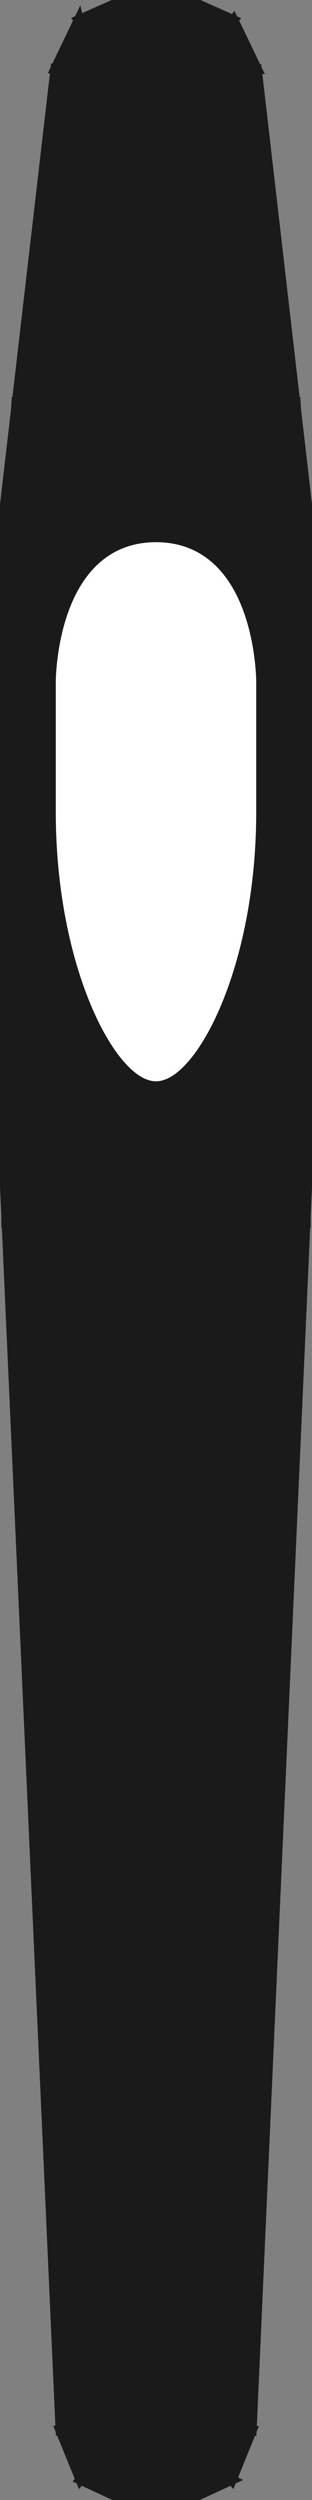<?xml version="1.0" encoding="UTF-8" standalone="no"?>
<svg
   xmlns:dc="http://purl.org/dc/elements/1.1/"
   xmlns:cc="http://creativecommons.org/ns#"
   xmlns:rdf="http://www.w3.org/1999/02/22-rdf-syntax-ns#"
   xmlns:svg="http://www.w3.org/2000/svg"
   xmlns="http://www.w3.org/2000/svg"
   xmlns:sodipodi="http://sodipodi.sourceforge.net/DTD/sodipodi-0.dtd"
   xmlns:inkscape="http://www.inkscape.org/namespaces/inkscape"
   width="32"
   height="256"
   viewBox="0 0 32 256"
   version="1.1"
   id="svg150"
   sodipodi:docname="fuel-select.svg"
   inkscape:version="0.92.5 (2060ec1f9f, 2020-04-08)"
   inkscape:export-filename="/mnt/DATEN/blender-2.83.0-linux64/2.83/datafiles/colormanagement/filmic/fgfs-addons/Aircraft/c210-family/Models/Interior/Panel/Controls/fuel-select/fuel-select.png"
   inkscape:export-xdpi="96"
   inkscape:export-ydpi="96">
  <rect x="0" y="0" width="32" height="256" fill="#808080" stroke="none"/>
  <defs
     id="defs154" />
  <sodipodi:namedview
     pagecolor="#ffffff"
     bordercolor="#666666"
     borderopacity="1"
     objecttolerance="10"
     gridtolerance="10"
     guidetolerance="10"
     inkscape:pageopacity="0"
     inkscape:pageshadow="2"
     inkscape:window-width="1362"
     inkscape:window-height="706"
     id="namedview152"
     showgrid="false"
     inkscape:zoom="1.3037281"
     inkscape:cx="-128.35236"
     inkscape:cy="115.39567"
     inkscape:window-x="0"
     inkscape:window-y="0"
     inkscape:window-maximized="1"
     inkscape:current-layer="svg150"
     inkscape:snap-midpoints="true"
     inkscape:object-paths="true"
     inkscape:snap-smooth-nodes="true"
     inkscape:snap-intersection-paths="true"
     inkscape:snap-center="true"
     inkscape:snap-text-baseline="true"
     inkscape:snap-object-midpoints="true" />
  <desc
     id="desc2">fuel-select.blend, (Blender 2.83.0)</desc>
  <g
     id="g1036"
     style="fill:#1a1a1a;stroke:#1a1a1a;fill-opacity:1;stroke-opacity:1">
    <polygon
       id="polygon4"
       points="6.221,110.225 12.428,248.913 19.596,248.913 25.779,110.225 "
       fill-opacity="1"
       fill="rgb(204, 204, 204)"
       stroke-width="1"
       stroke="black"
       style="fill:#1a1a1a;stroke:#1a1a1a;fill-opacity:1;stroke-opacity:1" />
    <polygon
       id="polygon6"
       points="30.376,41.967 19.597,56.020 12.403,56.020 1.630,41.968 5.684,7.026 8.077,2.058 12.701,0.000 19.324,0.000 23.947,2.058 26.338,7.026 "
       fill-opacity="1"
       fill="rgb(204, 204, 204)"
       stroke-width="1"
       stroke="black"
       style="fill:#1a1a1a;stroke:#1a1a1a;fill-opacity:1;stroke-opacity:1" />
    <polygon
       id="polygon8"
       points="0.000,110.225 0.000,96.050 0.541,106.073 "
       fill-opacity="1"
       fill="rgb(204, 204, 204)"
       stroke-width="1"
       stroke="black"
       style="fill:#1a1a1a;stroke:#1a1a1a;fill-opacity:1;stroke-opacity:1" />
    <polygon
       id="polygon10"
       points="12.726,256.000 8.248,253.927 6.207,248.922 0.634,124.381 12.403,110.225 19.597,110.225 31.369,124.381 25.816,248.922 23.777,253.927 19.299,256.000 "
       fill-opacity="1"
       fill="rgb(204, 204, 204)"
       stroke-width="1"
       stroke="black"
       style="fill:#1a1a1a;stroke:#1a1a1a;fill-opacity:1;stroke-opacity:1" />
    <polygon
       id="polygon12"
       points="32.000,56.020 32.000,56.020 30.376,41.967 26.338,7.026 26.338,7.026 "
       fill-opacity="1"
       fill="rgb(204, 204, 204)"
       stroke-width="1"
       stroke="black"
       style="fill:#1a1a1a;stroke:#1a1a1a;fill-opacity:1;stroke-opacity:1" />
    <polygon
       id="polygon14"
       points="6.207,248.922 0.000,110.225 0.000,110.225 0.634,124.381 6.207,248.922 "
       fill-opacity="1"
       fill="rgb(204, 204, 204)"
       stroke-width="1"
       stroke="black"
       style="fill:#1a1a1a;stroke:#1a1a1a;fill-opacity:1;stroke-opacity:1" />
    <polygon
       id="polygon16"
       points="12.701,0.000 19.324,0.000 19.324,0.000 12.701,0.000 "
       fill-opacity="1"
       fill="rgb(204, 204, 204)"
       stroke-width="1"
       stroke="black"
       style="fill:#1a1a1a;stroke:#1a1a1a;fill-opacity:1;stroke-opacity:1" />
    <polygon
       id="polygon18"
       points="0.000,96.050 0.000,70.194 0.000,70.194 0.000,96.050 "
       fill-opacity="1"
       fill="rgb(204, 204, 204)"
       stroke-width="1"
       stroke="black"
       style="fill:#1a1a1a;stroke:#1a1a1a;fill-opacity:1;stroke-opacity:1" />
    <polygon
       id="polygon20"
       points="6.221,110.225 25.779,110.225 25.777,56.020 6.223,56.020 "
       fill-opacity="1"
       fill="rgb(204, 204, 204)"
       stroke-width="1"
       stroke="black"
       style="fill:#1a1a1a;stroke:#1a1a1a;fill-opacity:1;stroke-opacity:1" />
    <polygon
       id="polygon22"
       points="32.000,110.225 25.816,248.922 25.816,248.922 31.369,124.381 32.000,110.225 "
       fill-opacity="1"
       fill="rgb(204, 204, 204)"
       stroke-width="1"
       stroke="black"
       style="fill:#1a1a1a;stroke:#1a1a1a;fill-opacity:1;stroke-opacity:1" />
    <polygon
       id="polygon24"
       points="6.223,56.020 25.777,56.020 20.121,7.088 11.901,7.088 "
       fill-opacity="1"
       fill="rgb(204, 204, 204)"
       stroke-width="1"
       stroke="black"
       style="fill:#1a1a1a;stroke:#1a1a1a;fill-opacity:1;stroke-opacity:1" />
    <polygon
       id="polygon26"
       points="32.000,110.225 32.000,110.225 32.000,96.050 32.000,70.194 32.000,56.020 32.000,56.020 "
       fill-opacity="1"
       fill="rgb(204, 204, 204)"
       stroke-width="1"
       stroke="black"
       style="fill:#1a1a1a;stroke:#1a1a1a;fill-opacity:1;stroke-opacity:1" />
    <polygon
       id="polygon28"
       points="1.630,41.968 0.000,56.020 0.000,56.020 5.684,7.026 5.684,7.026 "
       fill-opacity="1"
       fill="rgb(204, 204, 204)"
       stroke-width="1"
       stroke="black"
       style="fill:#1a1a1a;stroke:#1a1a1a;fill-opacity:1;stroke-opacity:1" />
    <polygon
       id="polygon30"
       points="0.000,96.050 0.000,110.225 0.000,110.225 0.000,56.020 0.000,56.020 0.000,70.194 "
       fill-opacity="1"
       fill="rgb(204, 204, 204)"
       stroke-width="1"
       stroke="black"
       style="fill:#1a1a1a;stroke:#1a1a1a;fill-opacity:1;stroke-opacity:1" />
    <polygon
       id="polygon32"
       points="32.000,70.194 32.000,96.050 32.000,96.050 32.000,70.194 "
       fill-opacity="1"
       fill="rgb(204, 204, 204)"
       stroke-width="1"
       stroke="black"
       style="fill:#1a1a1a;stroke:#1a1a1a;fill-opacity:1;stroke-opacity:1" />
    <polygon
       id="polygon34"
       points="12.403,56.020 19.597,56.020 19.597,56.020 12.403,56.020 "
       fill-opacity="1"
       fill="rgb(204, 204, 204)"
       stroke-width="1"
       stroke="black"
       style="fill:#1a1a1a;stroke:#1a1a1a;fill-opacity:1;stroke-opacity:1" />
    <polygon
       id="polygon36"
       points="12.726,256.000 12.577,253.924 9.002,253.022 8.248,253.927 "
       fill-opacity="1"
       fill="rgb(204, 204, 204)"
       stroke-width="1"
       stroke="black"
       style="fill:#1a1a1a;stroke:#1a1a1a;fill-opacity:1;stroke-opacity:1" />
    <polygon
       id="polygon38"
       points="12.428,248.913 8.032,248.992 9.002,253.022 12.577,253.924 "
       fill-opacity="1"
       fill="rgb(204, 204, 204)"
       stroke-width="1"
       stroke="black"
       style="fill:#1a1a1a;stroke:#1a1a1a;fill-opacity:1;stroke-opacity:1" />
    <polygon
       id="polygon40"
       points="6.207,248.922 8.248,253.927 9.002,253.022 8.032,248.992 "
       fill-opacity="1"
       fill="rgb(204, 204, 204)"
       stroke-width="1"
       stroke="black"
       style="fill:#1a1a1a;stroke:#1a1a1a;fill-opacity:1;stroke-opacity:1" />
    <polygon
       id="polygon42"
       points="19.596,248.913 19.382,253.922 23.009,253.006 23.991,248.917 "
       fill-opacity="1"
       fill="rgb(204, 204, 204)"
       stroke-width="1"
       stroke="black"
       style="fill:#1a1a1a;stroke:#1a1a1a;fill-opacity:1;stroke-opacity:1" />
    <polygon
       id="polygon44"
       points="19.299,256.000 23.781,253.929 23.009,253.006 19.382,253.922 "
       fill-opacity="1"
       fill="rgb(204, 204, 204)"
       stroke-width="1"
       stroke="black"
       style="fill:#1a1a1a;stroke:#1a1a1a;fill-opacity:1;stroke-opacity:1" />
    <polygon
       id="polygon46"
       points="25.816,248.922 23.991,248.917 23.009,253.006 23.781,253.929 "
       fill-opacity="1"
       fill="rgb(204, 204, 204)"
       stroke-width="1"
       stroke="black"
       style="fill:#1a1a1a;stroke:#1a1a1a;fill-opacity:1;stroke-opacity:1" />
    <polygon
       id="polygon48"
       points="5.684,7.026 7.508,7.057 8.779,2.983 8.074,2.045 "
       fill-opacity="1"
       fill="rgb(204, 204, 204)"
       stroke-width="1"
       stroke="black"
       style="fill:#1a1a1a;stroke:#1a1a1a;fill-opacity:1;stroke-opacity:1" />
    <polygon
       id="polygon50"
       points="11.901,7.088 12.470,2.089 8.779,2.983 7.508,7.057 "
       fill-opacity="1"
       fill="rgb(204, 204, 204)"
       stroke-width="1"
       stroke="black"
       style="fill:#1a1a1a;stroke:#1a1a1a;fill-opacity:1;stroke-opacity:1" />
    <polygon
       id="polygon52"
       points="12.701,0.000 8.074,2.045 8.779,2.983 12.470,2.089 "
       fill-opacity="1"
       fill="rgb(204, 204, 204)"
       stroke-width="1"
       stroke="black"
       style="fill:#1a1a1a;stroke:#1a1a1a;fill-opacity:1;stroke-opacity:1" />
    <polygon
       id="polygon54"
       points="20.121,7.088 24.495,6.865 23.275,2.943 19.722,2.076 "
       fill-opacity="1"
       fill="rgb(204, 204, 204)"
       stroke-width="1"
       stroke="black"
       style="fill:#1a1a1a;stroke:#1a1a1a;fill-opacity:1;stroke-opacity:1" />
    <polygon
       id="polygon56"
       points="26.338,7.026 23.947,2.058 23.275,2.943 24.495,6.865 "
       fill-opacity="1"
       fill="rgb(204, 204, 204)"
       stroke-width="1"
       stroke="black"
       style="fill:#1a1a1a;stroke:#1a1a1a;fill-opacity:1;stroke-opacity:1" />
    <polygon
       id="polygon58"
       points="19.324,0.000 19.722,2.076 23.275,2.943 23.947,2.058 "
       fill-opacity="1"
       fill="rgb(204, 204, 204)"
       stroke-width="1"
       stroke="black"
       style="fill:#1a1a1a;stroke:#1a1a1a;fill-opacity:1;stroke-opacity:1" />
    <polygon
       id="polygon60"
       points="6.207,248.922 6.207,248.922 8.248,253.927 8.248,253.927 "
       fill-opacity="1"
       fill="rgb(204, 204, 204)"
       stroke-width="1"
       stroke="black"
       style="fill:#1a1a1a;stroke:#1a1a1a;fill-opacity:1;stroke-opacity:1" />
    <polygon
       id="polygon62"
       points="8.248,253.927 8.248,253.927 12.726,256.000 12.726,256.000 "
       fill-opacity="1"
       fill="rgb(204, 204, 204)"
       stroke-width="1"
       stroke="black"
       style="fill:#1a1a1a;stroke:#1a1a1a;fill-opacity:1;stroke-opacity:1" />
    <polygon
       id="polygon64"
       points="12.428,248.913 6.221,110.225 1.822,110.225 8.032,248.992 "
       fill-opacity="1"
       fill="rgb(204, 204, 204)"
       stroke-width="1"
       stroke="black"
       style="fill:#1a1a1a;stroke:#1a1a1a;fill-opacity:1;stroke-opacity:1" />
    <polygon
       id="polygon66"
       points="8.032,248.992 1.822,110.225 0.000,110.225 6.207,248.922 "
       fill-opacity="1"
       fill="rgb(204, 204, 204)"
       stroke-width="1"
       stroke="black"
       style="fill:#1a1a1a;stroke:#1a1a1a;fill-opacity:1;stroke-opacity:1" />
    <polygon
       id="polygon68"
       points="25.779,110.225 19.596,248.913 23.991,248.917 30.178,110.225 "
       fill-opacity="1"
       fill="rgb(204, 204, 204)"
       stroke-width="1"
       stroke="black"
       style="fill:#1a1a1a;stroke:#1a1a1a;fill-opacity:1;stroke-opacity:1" />
    <polygon
       id="polygon70"
       points="30.178,110.225 23.991,248.917 25.816,248.922 32.000,110.225 "
       fill-opacity="1"
       fill="rgb(204, 204, 204)"
       stroke-width="1"
       stroke="black"
       style="fill:#1a1a1a;stroke:#1a1a1a;fill-opacity:1;stroke-opacity:1" />
    <polygon
       id="polygon72"
       points="19.299,256.000 19.299,256.000 23.777,253.927 23.781,253.929 "
       fill-opacity="1"
       fill="rgb(204, 204, 204)"
       stroke-width="1"
       stroke="black"
       style="fill:#1a1a1a;stroke:#1a1a1a;fill-opacity:1;stroke-opacity:1" />
    <polygon
       id="polygon74"
       points="23.781,253.929 23.777,253.927 25.816,248.922 25.816,248.922 "
       fill-opacity="1"
       fill="rgb(204, 204, 204)"
       stroke-width="1"
       stroke="black"
       style="fill:#1a1a1a;stroke:#1a1a1a;fill-opacity:1;stroke-opacity:1" />
    <polygon
       id="polygon76"
       points="12.726,256.000 19.299,256.000 19.382,253.922 12.577,253.924 "
       fill-opacity="1"
       fill="rgb(204, 204, 204)"
       stroke-width="1"
       stroke="black"
       style="fill:#1a1a1a;stroke:#1a1a1a;fill-opacity:1;stroke-opacity:1" />
    <polygon
       id="polygon78"
       points="12.577,253.924 19.382,253.922 19.596,248.913 12.428,248.913 "
       fill-opacity="1"
       fill="rgb(204, 204, 204)"
       stroke-width="1"
       stroke="black"
       style="fill:#1a1a1a;stroke:#1a1a1a;fill-opacity:1;stroke-opacity:1" />
    <polygon
       id="polygon80"
       points="32.000,110.225 32.000,56.020 30.177,56.020 30.178,110.225 "
       fill-opacity="1"
       fill="rgb(204, 204, 204)"
       stroke-width="1"
       stroke="black"
       style="fill:#1a1a1a;stroke:#1a1a1a;fill-opacity:1;stroke-opacity:1" />
    <polygon
       id="polygon82"
       points="30.178,110.225 30.177,56.020 25.777,56.020 25.779,110.225 "
       fill-opacity="1"
       fill="rgb(204, 204, 204)"
       stroke-width="1"
       stroke="black"
       style="fill:#1a1a1a;stroke:#1a1a1a;fill-opacity:1;stroke-opacity:1" />
    <polygon
       id="polygon84"
       points="6.221,110.225 6.223,56.020 1.823,56.020 1.822,110.225 "
       fill-opacity="1"
       fill="rgb(204, 204, 204)"
       stroke-width="1"
       stroke="black"
       style="fill:#1a1a1a;stroke:#1a1a1a;fill-opacity:1;stroke-opacity:1" />
    <polygon
       id="polygon86"
       points="1.822,110.225 1.823,56.020 0.000,56.020 0.000,110.225 "
       fill-opacity="1"
       fill="rgb(204, 204, 204)"
       stroke-width="1"
       stroke="black"
       style="fill:#1a1a1a;stroke:#1a1a1a;fill-opacity:1;stroke-opacity:1" />
    <polygon
       id="polygon88"
       points="5.684,7.026 5.684,7.026 8.074,2.045 8.077,2.058 "
       fill-opacity="1"
       fill="rgb(204, 204, 204)"
       stroke-width="1"
       stroke="black"
       style="fill:#1a1a1a;stroke:#1a1a1a;fill-opacity:1;stroke-opacity:1" />
    <polygon
       id="polygon90"
       points="8.077,2.058 8.074,2.045 12.701,0.000 12.701,0.000 "
       fill-opacity="1"
       fill="rgb(204, 204, 204)"
       stroke-width="1"
       stroke="black"
       style="fill:#1a1a1a;stroke:#1a1a1a;fill-opacity:1;stroke-opacity:1" />
    <polygon
       id="polygon92"
       points="11.901,7.088 20.121,7.088 19.722,2.076 12.470,2.089 "
       fill-opacity="1"
       fill="rgb(204, 204, 204)"
       stroke-width="1"
       stroke="black"
       style="fill:#1a1a1a;stroke:#1a1a1a;fill-opacity:1;stroke-opacity:1" />
    <polygon
       id="polygon94"
       points="12.470,2.089 19.722,2.076 19.324,0.000 12.701,0.000 "
       fill-opacity="1"
       fill="rgb(204, 204, 204)"
       stroke-width="1"
       stroke="black"
       style="fill:#1a1a1a;stroke:#1a1a1a;fill-opacity:1;stroke-opacity:1" />
    <polygon
       id="polygon96"
       points="19.324,0.000 19.324,0.000 23.947,2.058 23.947,2.058 "
       fill-opacity="1"
       fill="rgb(204, 204, 204)"
       stroke-width="1"
       stroke="black"
       style="fill:#1a1a1a;stroke:#1a1a1a;fill-opacity:1;stroke-opacity:1" />
    <polygon
       id="polygon98"
       points="23.947,2.058 23.947,2.058 26.338,7.026 26.338,7.026 "
       fill-opacity="1"
       fill="rgb(204, 204, 204)"
       stroke-width="1"
       stroke="black"
       style="fill:#1a1a1a;stroke:#1a1a1a;fill-opacity:1;stroke-opacity:1" />
    <polygon
       id="polygon100"
       points="32.000,56.020 26.338,7.026 24.495,6.865 30.177,56.020 "
       fill-opacity="1"
       fill="rgb(204, 204, 204)"
       stroke-width="1"
       stroke="black"
       style="fill:#1a1a1a;stroke:#1a1a1a;fill-opacity:1;stroke-opacity:1" />
    <polygon
       id="polygon102"
       points="30.177,56.020 24.495,6.865 20.121,7.088 25.777,56.020 "
       fill-opacity="1"
       fill="rgb(204, 204, 204)"
       stroke-width="1"
       stroke="black"
       style="fill:#1a1a1a;stroke:#1a1a1a;fill-opacity:1;stroke-opacity:1" />
    <polygon
       id="polygon104"
       points="6.223,56.020 11.901,7.088 7.508,7.057 1.823,56.020 "
       fill-opacity="1"
       fill="rgb(204, 204, 204)"
       stroke-width="1"
       stroke="black"
       style="fill:#1a1a1a;stroke:#1a1a1a;fill-opacity:1;stroke-opacity:1" />
    <polygon
       id="polygon106"
       points="1.823,56.020 7.508,7.057 5.684,7.026 0.000,56.020 "
       fill-opacity="1"
       fill="rgb(204, 204, 204)"
       stroke-width="1"
       stroke="black"
       style="fill:#1a1a1a;stroke:#1a1a1a;fill-opacity:1;stroke-opacity:1" />
    <polygon
       id="polygon108"
       points="19.299,256.000 12.726,256.000 12.726,256.000 19.299,256.000 "
       fill-opacity="1"
       fill="rgb(204, 204, 204)"
       stroke-width="1"
       stroke="black"
       style="fill:#1a1a1a;stroke:#1a1a1a;fill-opacity:1;stroke-opacity:1" />
    <polygon
       id="polygon110"
       points="0.541,106.073 0.634,124.381 0.000,110.225 "
       fill-opacity="1"
       fill="rgb(204, 204, 204)"
       stroke-width="1"
       stroke="black"
       style="fill:#1a1a1a;stroke:#1a1a1a;fill-opacity:1;stroke-opacity:1" />
    <polygon
       id="polygon112"
       points="31.459,60.171 30.376,41.967 32.000,56.020 "
       fill-opacity="1"
       fill="rgb(204, 204, 204)"
       stroke-width="1"
       stroke="black"
       style="fill:#1a1a1a;stroke:#1a1a1a;fill-opacity:1;stroke-opacity:1" />
    <polygon
       id="polygon114"
       points="31.459,106.073 32.000,110.225 31.369,124.381 "
       fill-opacity="1"
       fill="rgb(204, 204, 204)"
       stroke-width="1"
       stroke="black"
       style="fill:#1a1a1a;stroke:#1a1a1a;fill-opacity:1;stroke-opacity:1" />
    <polygon
       id="polygon116"
       points="0.541,60.171 0.000,56.020 1.630,41.968 "
       fill-opacity="1"
       fill="rgb(204, 204, 204)"
       stroke-width="1"
       stroke="black"
       style="fill:#1a1a1a;stroke:#1a1a1a;fill-opacity:1;stroke-opacity:1" />
    <polygon
       id="polygon118"
       points="19.597,110.225 12.403,110.225 12.403,110.225 19.597,110.225 "
       fill-opacity="1"
       fill="rgb(204, 204, 204)"
       stroke-width="1"
       stroke="black"
       style="fill:#1a1a1a;stroke:#1a1a1a;fill-opacity:1;stroke-opacity:1" />
    <polygon
       id="polygon120"
       points="0.541,106.073 12.403,110.225 0.634,124.381 "
       fill-opacity="1"
       fill="rgb(204, 204, 204)"
       stroke-width="1"
       stroke="black"
       style="fill:#1a1a1a;stroke:#1a1a1a;fill-opacity:1;stroke-opacity:1" />
    <polygon
       id="polygon122"
       points="32.000,56.020 32.000,70.194 31.459,60.171 "
       fill-opacity="1"
       fill="rgb(204, 204, 204)"
       stroke-width="1"
       stroke="black"
       style="fill:#1a1a1a;stroke:#1a1a1a;fill-opacity:1;stroke-opacity:1" />
    <polygon
       id="polygon124"
       points="31.459,60.171 19.597,56.020 30.376,41.967 "
       fill-opacity="1"
       fill="rgb(204, 204, 204)"
       stroke-width="1"
       stroke="black"
       style="fill:#1a1a1a;stroke:#1a1a1a;fill-opacity:1;stroke-opacity:1" />
    <polygon
       id="polygon126"
       points="31.369,124.381 19.597,110.225 31.459,106.073 "
       fill-opacity="1"
       fill="rgb(204, 204, 204)"
       stroke-width="1"
       stroke="black"
       style="fill:#1a1a1a;stroke:#1a1a1a;fill-opacity:1;stroke-opacity:1" />
    <polygon
       id="polygon128"
       points="31.459,106.073 32.000,96.050 32.000,110.225 "
       fill-opacity="1"
       fill="rgb(204, 204, 204)"
       stroke-width="1"
       stroke="black"
       style="fill:#1a1a1a;stroke:#1a1a1a;fill-opacity:1;stroke-opacity:1" />
    <polygon
       id="polygon130"
       points="1.630,41.968 12.403,56.020 0.541,60.171 "
       fill-opacity="1"
       fill="rgb(204, 204, 204)"
       stroke-width="1"
       stroke="black"
       style="fill:#1a1a1a;stroke:#1a1a1a;fill-opacity:1;stroke-opacity:1" />
    <polygon
       id="polygon132"
       points="0.541,60.171 0.000,70.194 0.000,56.020 "
       fill-opacity="1"
       fill="rgb(204, 204, 204)"
       stroke-width="1"
       stroke="black"
       style="fill:#1a1a1a;stroke:#1a1a1a;fill-opacity:1;stroke-opacity:1" />
    <polygon
       id="polygon134"
       points="32.000,96.050 31.459,106.073 28.367,106.073 32.000,96.050 "
       fill-opacity="1"
       fill="rgb(204, 204, 204)"
       stroke-width="1"
       stroke="black"
       style="fill:#1a1a1a;stroke:#1a1a1a;fill-opacity:1;stroke-opacity:1" />
    <polygon
       id="polygon136"
       points="3.633,106.073 0.541,106.073 0.000,96.050 0.000,96.050 "
       fill-opacity="1"
       fill="rgb(204, 204, 204)"
       stroke-width="1"
       stroke="black"
       style="fill:#1a1a1a;stroke:#1a1a1a;fill-opacity:1;stroke-opacity:1" />
    <polygon
       id="polygon138"
       points="31.459,106.073 19.597,110.225 19.597,110.225 28.367,106.073 "
       fill-opacity="1"
       fill="rgb(204, 204, 204)"
       stroke-width="1"
       stroke="black"
       style="fill:#1a1a1a;stroke:#1a1a1a;fill-opacity:1;stroke-opacity:1" />
    <polygon
       id="polygon140"
       points="0.000,70.194 0.541,60.171 3.633,60.171 0.000,70.194 "
       fill-opacity="1"
       fill="rgb(204, 204, 204)"
       stroke-width="1"
       stroke="black"
       style="fill:#1a1a1a;stroke:#1a1a1a;fill-opacity:1;stroke-opacity:1" />
    <polygon
       id="polygon142"
       points="19.597,56.020 31.459,60.171 28.367,60.171 19.597,56.020 "
       fill-opacity="1"
       fill="rgb(204, 204, 204)"
       stroke-width="1"
       stroke="black"
       style="fill:#1a1a1a;stroke:#1a1a1a;fill-opacity:1;stroke-opacity:1" />
    <polygon
       id="polygon144"
       points="12.403,110.225 0.541,106.073 3.633,106.073 12.403,110.225 "
       fill-opacity="1"
       fill="rgb(204, 204, 204)"
       stroke-width="1"
       stroke="black"
       style="fill:#1a1a1a;stroke:#1a1a1a;fill-opacity:1;stroke-opacity:1" />
    <polygon
       id="polygon146"
       points="31.459,60.171 32.000,70.194 32.000,70.194 28.367,60.171 "
       fill-opacity="1"
       fill="rgb(204, 204, 204)"
       stroke-width="1"
       stroke="black"
       style="fill:#1a1a1a;stroke:#1a1a1a;fill-opacity:1;stroke-opacity:1" />
    <polygon
       id="polygon148"
       points="0.541,60.171 12.403,56.020 12.403,56.020 3.633,60.171 "
       fill-opacity="1"
       fill="rgb(204, 204, 204)"
       stroke-width="1"
       stroke="black"
       style="fill:#1a1a1a;stroke:#1a1a1a;fill-opacity:1;stroke-opacity:1" />
  </g>
  <path
     id="path1042"
     style="opacity:1;fill:#ffffff;fill-opacity:1;fill-rule:nonzero;stroke:#ffffff;stroke-width:1;stroke-linecap:butt;stroke-linejoin:miter;stroke-miterlimit:4;stroke-dasharray:none;stroke-dashoffset:0;stroke-opacity:0.993;paint-order:normal"
     d="m 16,56.02 c -9.777,0 -9.778,13.783 -9.778,13.783 L 6.222,83.123 C 6.221,99.142 12.403,110.225 16,110.225 M 16,56.02 c 9.777,0 9.778,13.783 9.778,13.783 L 25.778,83.123 C 25.779,99.142 19.597,110.225 16,110.225" />
</svg>
